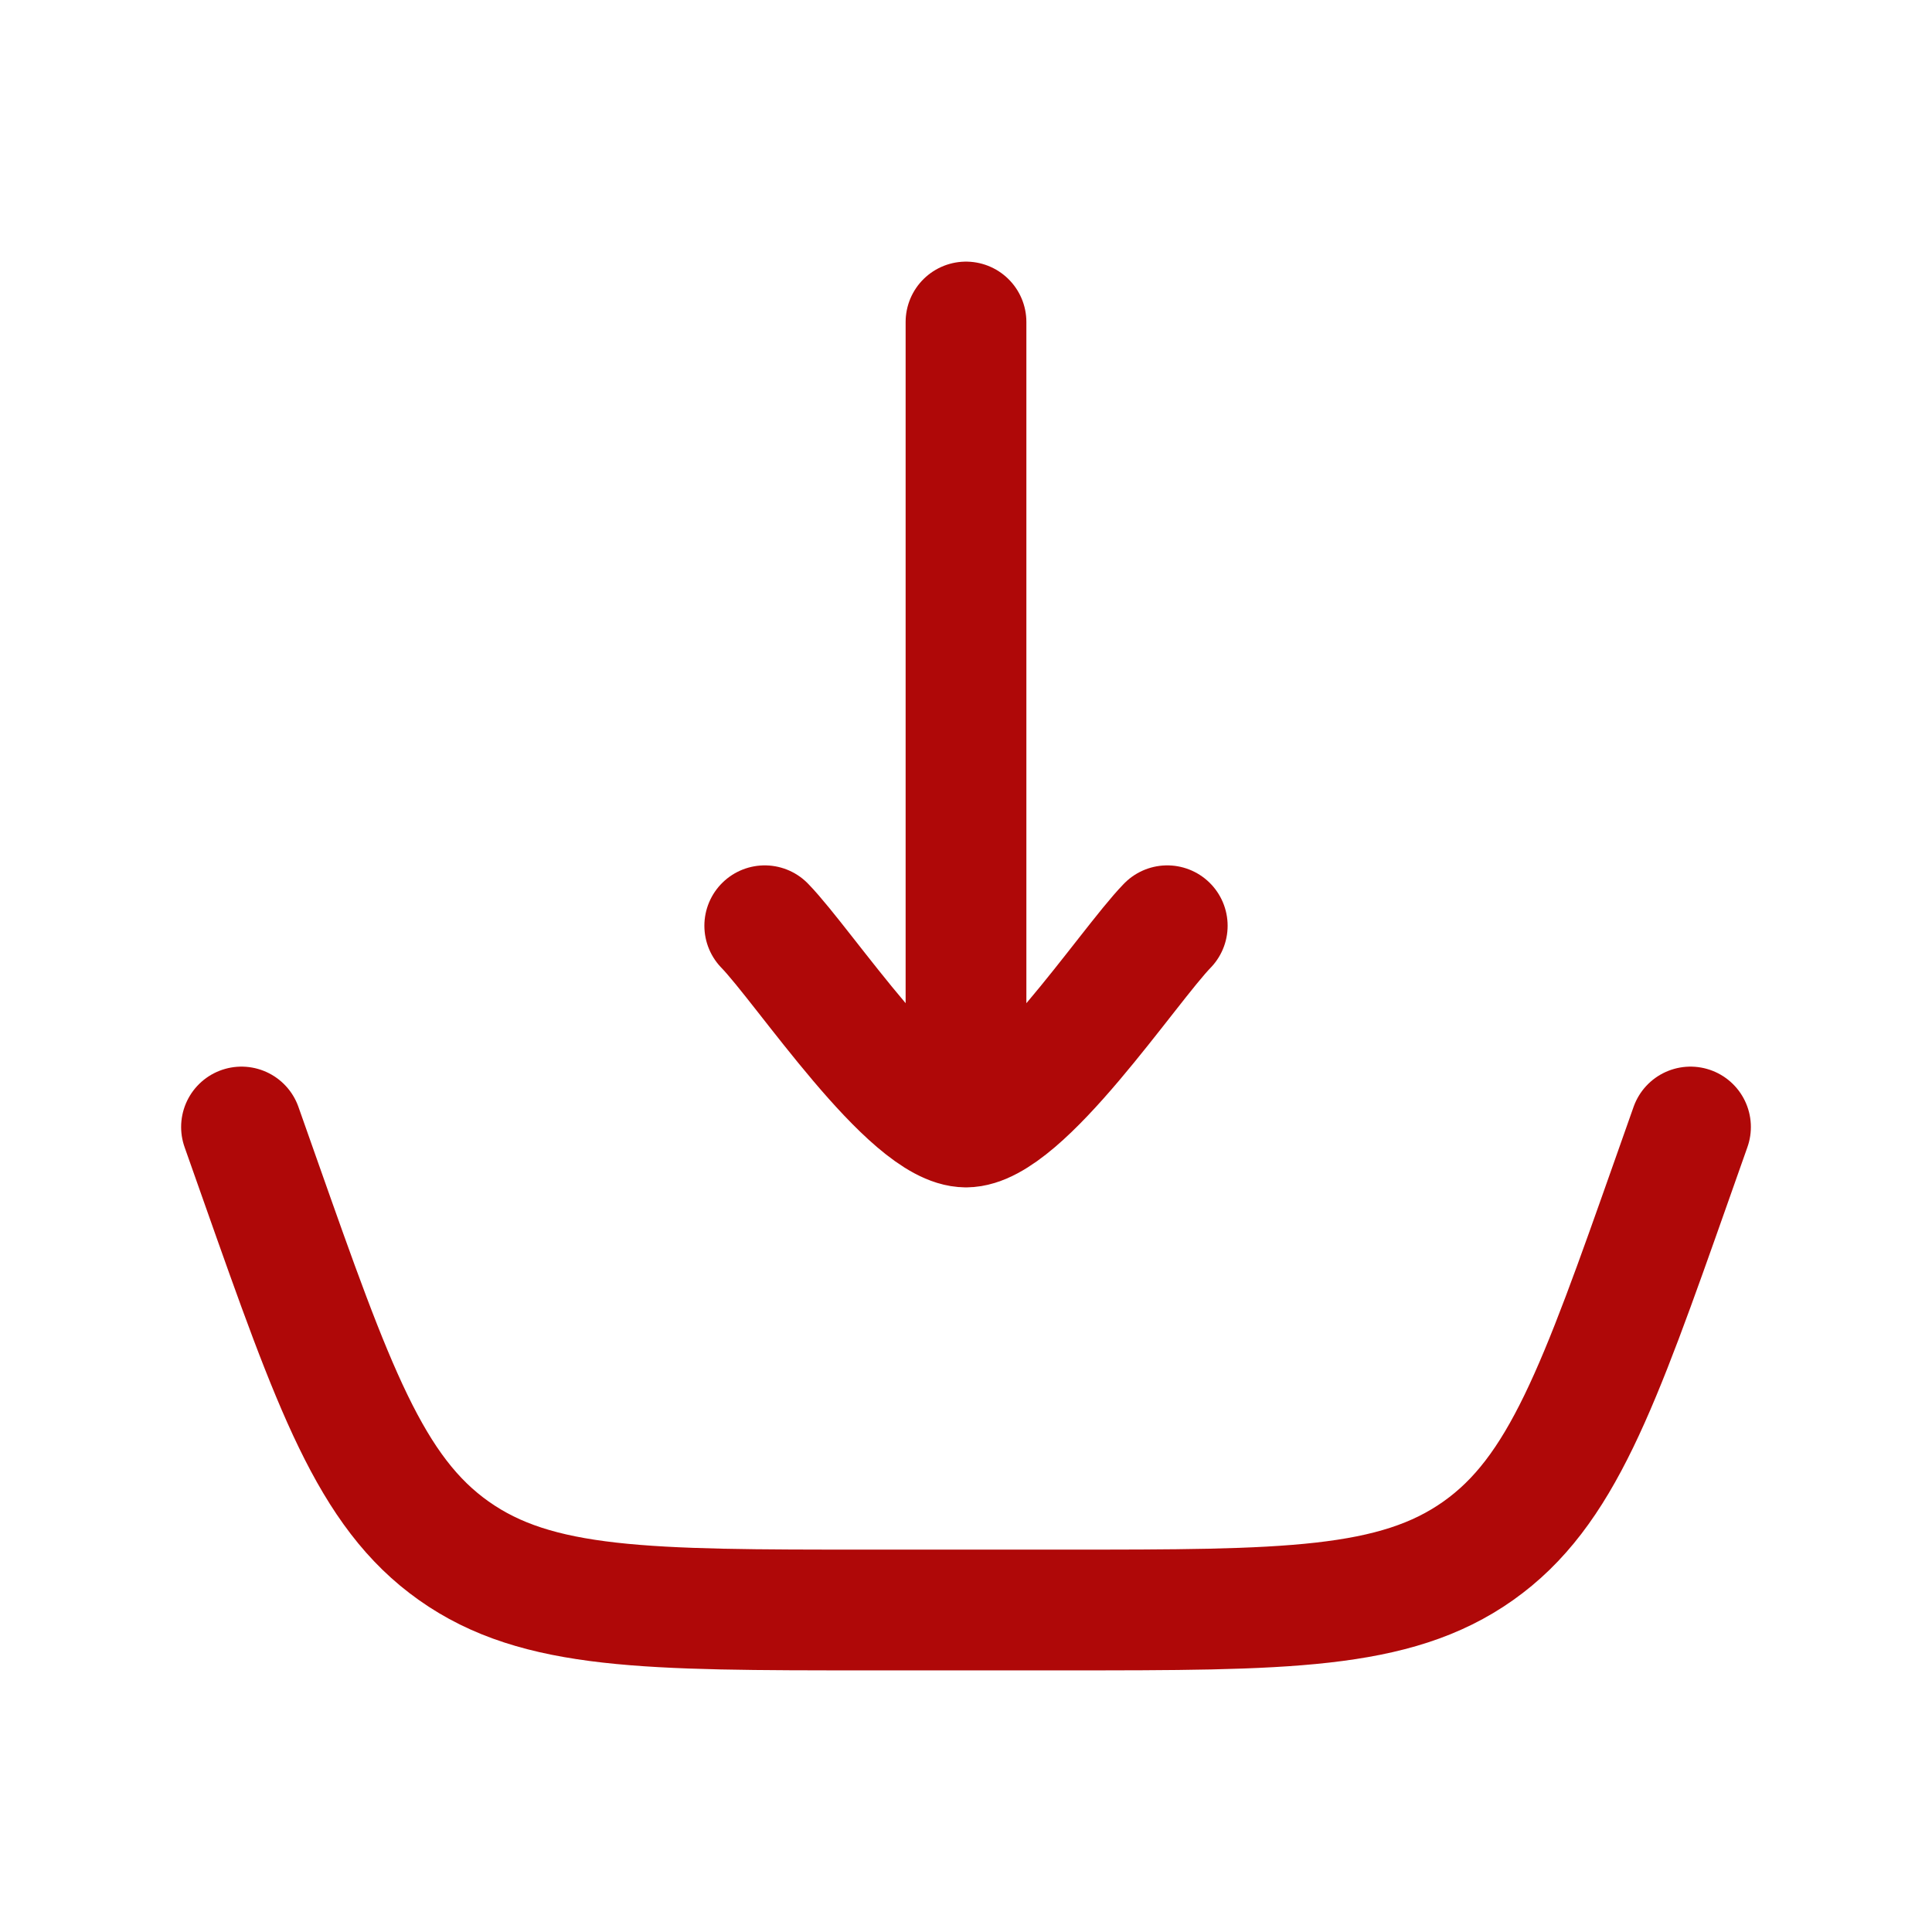 <svg xmlns="http://www.w3.org/2000/svg" viewBox="0 0 24 24" width="28" height="28" color="#af0808" fill="none">
    <path d="M3 14L3.234 14.663C4.144 17.241 4.599 18.531 5.638 19.265C6.676 20 8.043 20 10.778 20H13.222C15.957 20 17.324 20 18.363 19.265C19.401 18.531 19.856 17.241 20.766 14.663L21 14" stroke="currentColor" stroke-width="1.5" stroke-linecap="round" />
    <path d="M12 14V4M12 14C11.3 14 9.992 12.006 9.5 11.5M12 14C12.7 14 14.009 12.006 14.5 11.5" stroke="currentColor" stroke-width="1.5" stroke-linecap="round" stroke-linejoin="round" />
</svg>